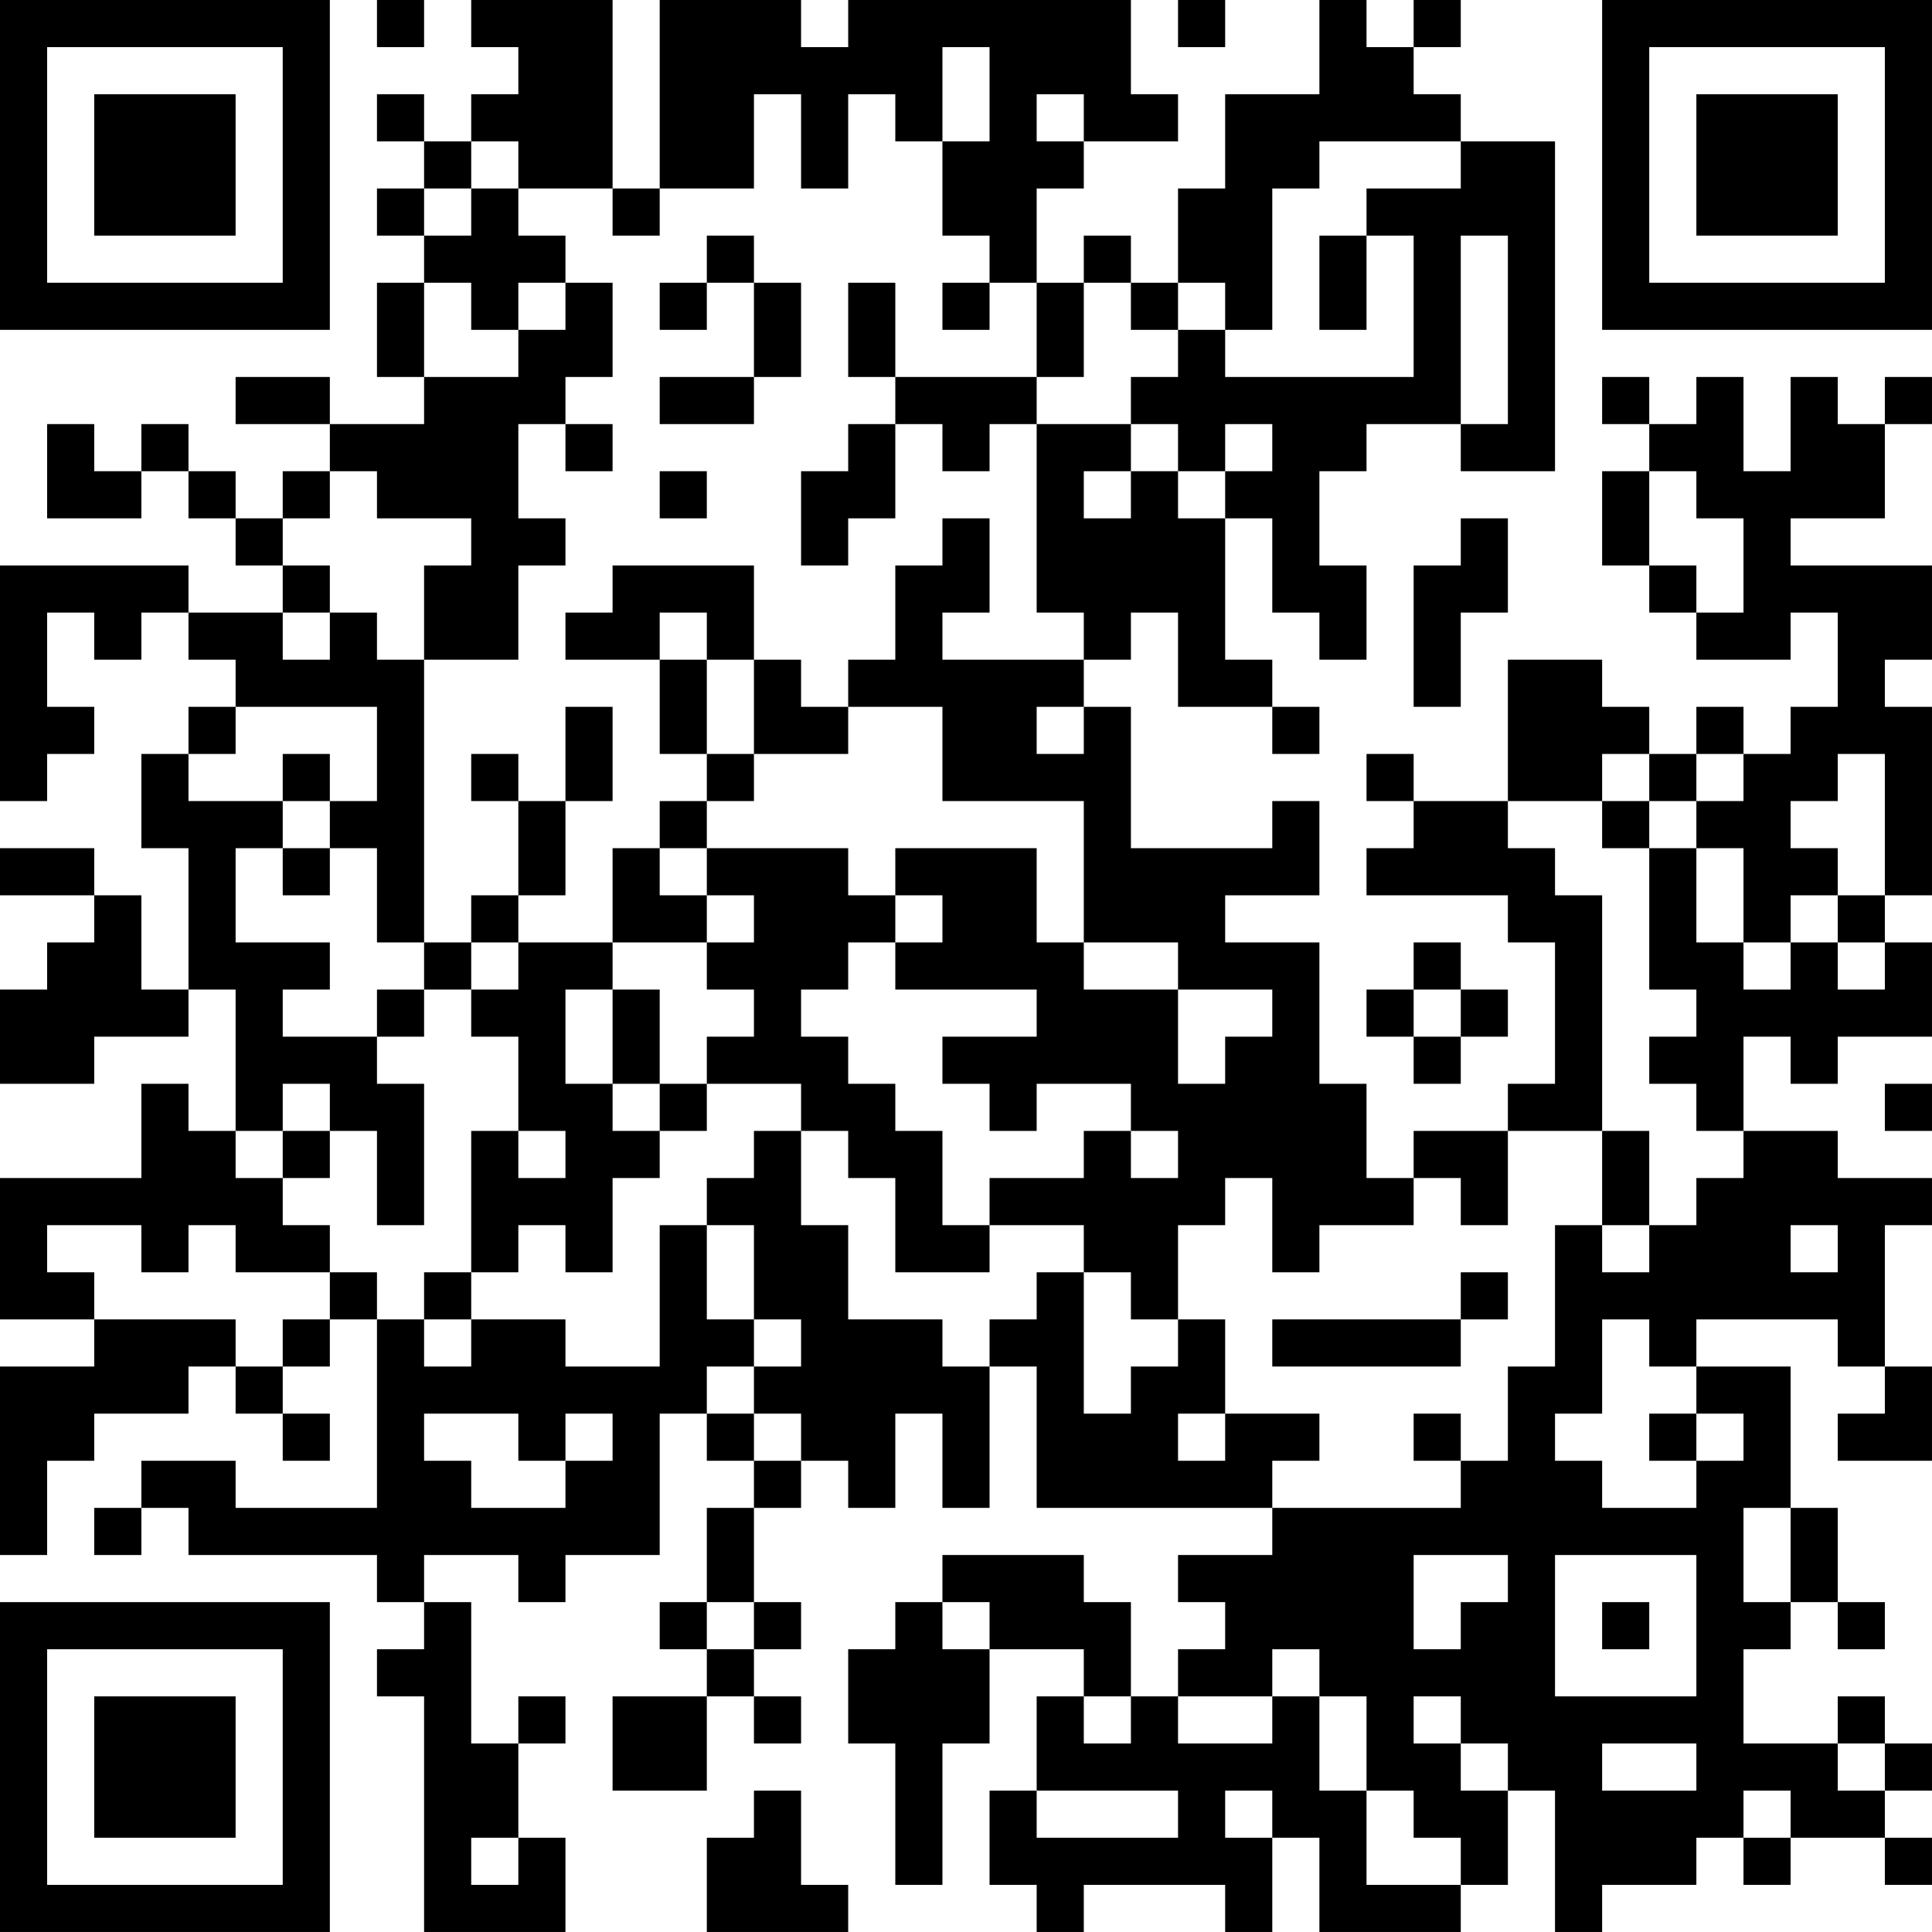 <?xml version="1.0" encoding="UTF-8"?>
<svg xmlns="http://www.w3.org/2000/svg" version="1.1" width="200" height="200" viewBox="0 0 200 200"><rect x="0" y="0" width="200" height="200" fill="#ffffff"/><g transform="scale(4.878)"><g transform="translate(0,0)"><path fill-rule="evenodd" d="M8 0L8 1L9 1L9 0ZM10 0L10 1L11 1L11 2L10 2L10 3L9 3L9 2L8 2L8 3L9 3L9 4L8 4L8 5L9 5L9 6L8 6L8 8L9 8L9 9L7 9L7 8L5 8L5 9L7 9L7 10L6 10L6 11L5 11L5 10L4 10L4 9L3 9L3 10L2 10L2 9L1 9L1 11L3 11L3 10L4 10L4 11L5 11L5 12L6 12L6 13L4 13L4 12L0 12L0 17L1 17L1 16L2 16L2 15L1 15L1 13L2 13L2 14L3 14L3 13L4 13L4 14L5 14L5 15L4 15L4 16L3 16L3 18L4 18L4 21L3 21L3 19L2 19L2 18L0 18L0 19L2 19L2 20L1 20L1 21L0 21L0 23L2 23L2 22L4 22L4 21L5 21L5 24L4 24L4 23L3 23L3 25L0 25L0 28L2 28L2 29L0 29L0 33L1 33L1 31L2 31L2 30L4 30L4 29L5 29L5 30L6 30L6 31L7 31L7 30L6 30L6 29L7 29L7 28L8 28L8 32L5 32L5 31L3 31L3 32L2 32L2 33L3 33L3 32L4 32L4 33L8 33L8 34L9 34L9 35L8 35L8 36L9 36L9 41L12 41L12 39L11 39L11 37L12 37L12 36L11 36L11 37L10 37L10 34L9 34L9 33L11 33L11 34L12 34L12 33L14 33L14 30L15 30L15 31L16 31L16 32L15 32L15 34L14 34L14 35L15 35L15 36L13 36L13 38L15 38L15 36L16 36L16 37L17 37L17 36L16 36L16 35L17 35L17 34L16 34L16 32L17 32L17 31L18 31L18 32L19 32L19 30L20 30L20 32L21 32L21 29L22 29L22 32L27 32L27 33L25 33L25 34L26 34L26 35L25 35L25 36L24 36L24 34L23 34L23 33L20 33L20 34L19 34L19 35L18 35L18 37L19 37L19 40L20 40L20 37L21 37L21 35L23 35L23 36L22 36L22 38L21 38L21 40L22 40L22 41L23 41L23 40L26 40L26 41L27 41L27 39L28 39L28 41L31 41L31 40L32 40L32 38L33 38L33 41L34 41L34 40L36 40L36 39L37 39L37 40L38 40L38 39L40 39L40 40L41 40L41 39L40 39L40 38L41 38L41 37L40 37L40 36L39 36L39 37L37 37L37 35L38 35L38 34L39 34L39 35L40 35L40 34L39 34L39 32L38 32L38 29L36 29L36 28L39 28L39 29L40 29L40 30L39 30L39 31L41 31L41 29L40 29L40 26L41 26L41 25L39 25L39 24L37 24L37 22L38 22L38 23L39 23L39 22L41 22L41 20L40 20L40 19L41 19L41 15L40 15L40 14L41 14L41 12L38 12L38 11L40 11L40 9L41 9L41 8L40 8L40 9L39 9L39 8L38 8L38 10L37 10L37 8L36 8L36 9L35 9L35 8L34 8L34 9L35 9L35 10L34 10L34 12L35 12L35 13L36 13L36 14L38 14L38 13L39 13L39 15L38 15L38 16L37 16L37 15L36 15L36 16L35 16L35 15L34 15L34 14L32 14L32 17L30 17L30 16L29 16L29 17L30 17L30 18L29 18L29 19L32 19L32 20L33 20L33 23L32 23L32 24L30 24L30 25L29 25L29 23L28 23L28 20L26 20L26 19L28 19L28 17L27 17L27 18L24 18L24 15L23 15L23 14L24 14L24 13L25 13L25 15L27 15L27 16L28 16L28 15L27 15L27 14L26 14L26 11L27 11L27 13L28 13L28 14L29 14L29 12L28 12L28 10L29 10L29 9L31 9L31 10L33 10L33 3L31 3L31 2L30 2L30 1L31 1L31 0L30 0L30 1L29 1L29 0L28 0L28 2L26 2L26 4L25 4L25 6L24 6L24 5L23 5L23 6L22 6L22 4L23 4L23 3L25 3L25 2L24 2L24 0L18 0L18 1L17 1L17 0L14 0L14 4L13 4L13 0ZM25 0L25 1L26 1L26 0ZM20 1L20 3L19 3L19 2L18 2L18 4L17 4L17 2L16 2L16 4L14 4L14 5L13 5L13 4L11 4L11 3L10 3L10 4L9 4L9 5L10 5L10 4L11 4L11 5L12 5L12 6L11 6L11 7L10 7L10 6L9 6L9 8L11 8L11 7L12 7L12 6L13 6L13 8L12 8L12 9L11 9L11 11L12 11L12 12L11 12L11 14L9 14L9 12L10 12L10 11L8 11L8 10L7 10L7 11L6 11L6 12L7 12L7 13L6 13L6 14L7 14L7 13L8 13L8 14L9 14L9 20L8 20L8 18L7 18L7 17L8 17L8 15L5 15L5 16L4 16L4 17L6 17L6 18L5 18L5 20L7 20L7 21L6 21L6 22L8 22L8 23L9 23L9 26L8 26L8 24L7 24L7 23L6 23L6 24L5 24L5 25L6 25L6 26L7 26L7 27L5 27L5 26L4 26L4 27L3 27L3 26L1 26L1 27L2 27L2 28L5 28L5 29L6 29L6 28L7 28L7 27L8 27L8 28L9 28L9 29L10 29L10 28L12 28L12 29L14 29L14 26L15 26L15 28L16 28L16 29L15 29L15 30L16 30L16 31L17 31L17 30L16 30L16 29L17 29L17 28L16 28L16 26L15 26L15 25L16 25L16 24L17 24L17 26L18 26L18 28L20 28L20 29L21 29L21 28L22 28L22 27L23 27L23 30L24 30L24 29L25 29L25 28L26 28L26 30L25 30L25 31L26 31L26 30L28 30L28 31L27 31L27 32L31 32L31 31L32 31L32 29L33 29L33 26L34 26L34 27L35 27L35 26L36 26L36 25L37 25L37 24L36 24L36 23L35 23L35 22L36 22L36 21L35 21L35 18L36 18L36 20L37 20L37 21L38 21L38 20L39 20L39 21L40 21L40 20L39 20L39 19L40 19L40 16L39 16L39 17L38 17L38 18L39 18L39 19L38 19L38 20L37 20L37 18L36 18L36 17L37 17L37 16L36 16L36 17L35 17L35 16L34 16L34 17L32 17L32 18L33 18L33 19L34 19L34 24L32 24L32 26L31 26L31 25L30 25L30 26L28 26L28 27L27 27L27 25L26 25L26 26L25 26L25 28L24 28L24 27L23 27L23 26L21 26L21 25L23 25L23 24L24 24L24 25L25 25L25 24L24 24L24 23L22 23L22 24L21 24L21 23L20 23L20 22L22 22L22 21L19 21L19 20L20 20L20 19L19 19L19 18L22 18L22 20L23 20L23 21L25 21L25 23L26 23L26 22L27 22L27 21L25 21L25 20L23 20L23 17L20 17L20 15L18 15L18 14L19 14L19 12L20 12L20 11L21 11L21 13L20 13L20 14L23 14L23 13L22 13L22 9L24 9L24 10L23 10L23 11L24 11L24 10L25 10L25 11L26 11L26 10L27 10L27 9L26 9L26 10L25 10L25 9L24 9L24 8L25 8L25 7L26 7L26 8L30 8L30 5L29 5L29 4L31 4L31 3L28 3L28 4L27 4L27 7L26 7L26 6L25 6L25 7L24 7L24 6L23 6L23 8L22 8L22 6L21 6L21 5L20 5L20 3L21 3L21 1ZM22 2L22 3L23 3L23 2ZM15 5L15 6L14 6L14 7L15 7L15 6L16 6L16 8L14 8L14 9L16 9L16 8L17 8L17 6L16 6L16 5ZM28 5L28 7L29 7L29 5ZM31 5L31 9L32 9L32 5ZM18 6L18 8L19 8L19 9L18 9L18 10L17 10L17 12L18 12L18 11L19 11L19 9L20 9L20 10L21 10L21 9L22 9L22 8L19 8L19 6ZM20 6L20 7L21 7L21 6ZM12 9L12 10L13 10L13 9ZM14 10L14 11L15 11L15 10ZM35 10L35 12L36 12L36 13L37 13L37 11L36 11L36 10ZM31 11L31 12L30 12L30 15L31 15L31 13L32 13L32 11ZM13 12L13 13L12 13L12 14L14 14L14 16L15 16L15 17L14 17L14 18L13 18L13 20L11 20L11 19L12 19L12 17L13 17L13 15L12 15L12 17L11 17L11 16L10 16L10 17L11 17L11 19L10 19L10 20L9 20L9 21L8 21L8 22L9 22L9 21L10 21L10 22L11 22L11 24L10 24L10 27L9 27L9 28L10 28L10 27L11 27L11 26L12 26L12 27L13 27L13 25L14 25L14 24L15 24L15 23L17 23L17 24L18 24L18 25L19 25L19 27L21 27L21 26L20 26L20 24L19 24L19 23L18 23L18 22L17 22L17 21L18 21L18 20L19 20L19 19L18 19L18 18L15 18L15 17L16 17L16 16L18 16L18 15L17 15L17 14L16 14L16 12ZM14 13L14 14L15 14L15 16L16 16L16 14L15 14L15 13ZM22 15L22 16L23 16L23 15ZM6 16L6 17L7 17L7 16ZM34 17L34 18L35 18L35 17ZM6 18L6 19L7 19L7 18ZM14 18L14 19L15 19L15 20L13 20L13 21L12 21L12 23L13 23L13 24L14 24L14 23L15 23L15 22L16 22L16 21L15 21L15 20L16 20L16 19L15 19L15 18ZM10 20L10 21L11 21L11 20ZM30 20L30 21L29 21L29 22L30 22L30 23L31 23L31 22L32 22L32 21L31 21L31 20ZM13 21L13 23L14 23L14 21ZM30 21L30 22L31 22L31 21ZM40 23L40 24L41 24L41 23ZM6 24L6 25L7 25L7 24ZM11 24L11 25L12 25L12 24ZM34 24L34 26L35 26L35 24ZM38 26L38 27L39 27L39 26ZM31 27L31 28L27 28L27 29L31 29L31 28L32 28L32 27ZM34 28L34 30L33 30L33 31L34 31L34 32L36 32L36 31L37 31L37 30L36 30L36 29L35 29L35 28ZM9 30L9 31L10 31L10 32L12 32L12 31L13 31L13 30L12 30L12 31L11 31L11 30ZM30 30L30 31L31 31L31 30ZM35 30L35 31L36 31L36 30ZM37 32L37 34L38 34L38 32ZM30 33L30 35L31 35L31 34L32 34L32 33ZM33 33L33 36L36 36L36 33ZM15 34L15 35L16 35L16 34ZM20 34L20 35L21 35L21 34ZM34 34L34 35L35 35L35 34ZM27 35L27 36L25 36L25 37L27 37L27 36L28 36L28 38L29 38L29 40L31 40L31 39L30 39L30 38L29 38L29 36L28 36L28 35ZM23 36L23 37L24 37L24 36ZM30 36L30 37L31 37L31 38L32 38L32 37L31 37L31 36ZM34 37L34 38L36 38L36 37ZM39 37L39 38L40 38L40 37ZM16 38L16 39L15 39L15 41L18 41L18 40L17 40L17 38ZM22 38L22 39L25 39L25 38ZM26 38L26 39L27 39L27 38ZM37 38L37 39L38 39L38 38ZM10 39L10 40L11 40L11 39ZM0 0L0 7L7 7L7 0ZM1 1L1 6L6 6L6 1ZM2 2L2 5L5 5L5 2ZM34 0L34 7L41 7L41 0ZM35 1L35 6L40 6L40 1ZM36 2L36 5L39 5L39 2ZM0 34L0 41L7 41L7 34ZM1 35L1 40L6 40L6 35ZM2 36L2 39L5 39L5 36Z" fill="#000000"/></g></g></svg>

